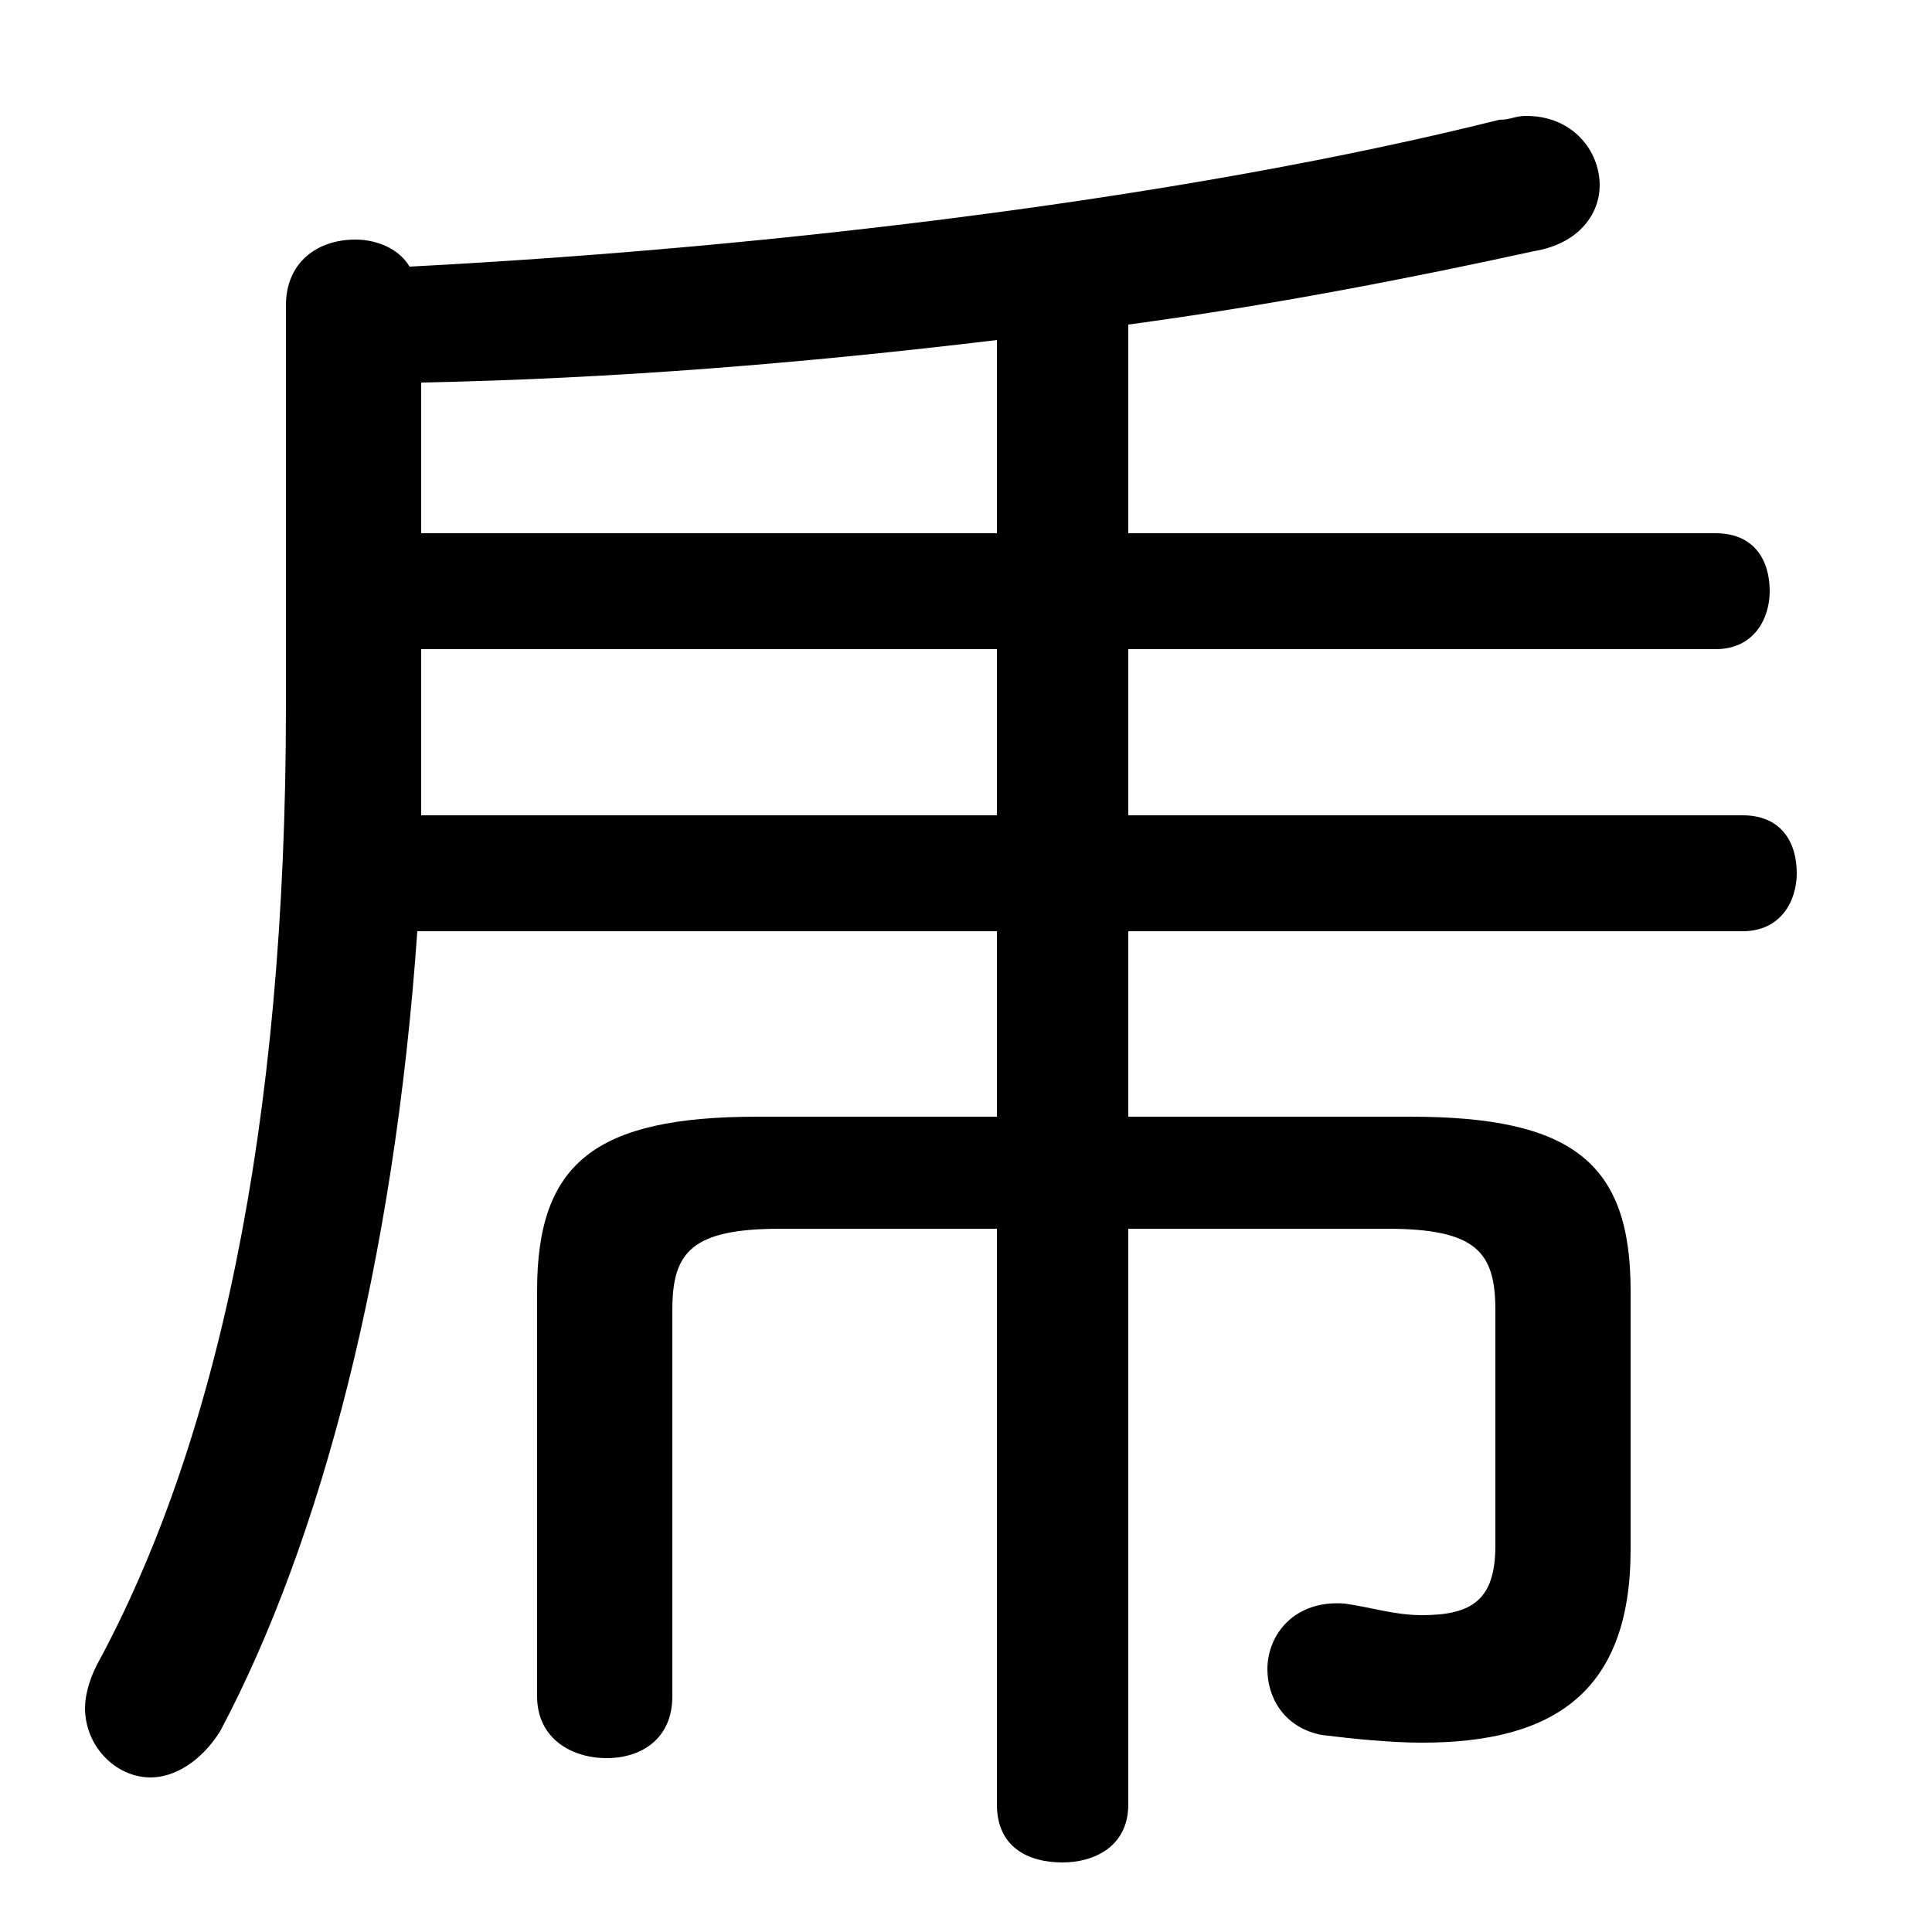 <svg xmlns="http://www.w3.org/2000/svg" viewBox="0 -44.0 50.0 50.0">
    <rect x="0" y="-44.0" width="50.0" height="50.0" fill="#808080" stroke="none"/>
    <g transform="scale(1, -1)">
        <!-- ボディの枠 -->
        <rect x="0" y="-6.0" width="50.0" height="50.0"
            stroke="white" fill="white"/>
        <!-- グリフ座標系の原点 -->
        <circle cx="0" cy="0" r="5" fill="white"/>
        <!-- グリフのアウトライン -->
        <g style="fill:black;stroke:#000000;stroke-width:0;stroke-linecap:round;stroke-linejoin:round;">
        <path d="M 25.8 19.9 L 25.8 15.1 L 19.6 15.1 C 15.4 15.1 13.9 13.9 13.9 10.6 L 13.9 0.1 C 13.9 -1.0 14.8 -1.5 15.7 -1.5 C 16.6 -1.5 17.4 -1.0 17.4 0.1 L 17.4 10.1 C 17.4 11.6 17.9 12.2 20.2 12.2 L 25.8 12.2 L 25.8 -2.7 C 25.8 -3.8 26.6 -4.2 27.5 -4.2 C 28.3 -4.2 29.2 -3.8 29.2 -2.7 L 29.2 12.2 L 35.9 12.2 C 38.2 12.2 38.7 11.6 38.7 10.1 L 38.7 4.0 C 38.7 2.6 38.1 2.2 36.8 2.2 C 36.1 2.2 35.5 2.4 34.8 2.5 C 33.5 2.6 32.8 1.7 32.8 0.8 C 32.8 0.1 33.2 -0.7 34.2 -0.9 C 35.0 -1.0 36.0 -1.1 36.8 -1.1 C 40.2 -1.1 42.2 0.2 42.2 3.9 L 42.2 10.6 C 42.2 13.9 40.7 15.1 36.5 15.1 L 29.2 15.1 L 29.2 19.9 L 45.1 19.9 C 46.1 19.9 46.5 20.7 46.5 21.4 C 46.5 22.2 46.1 22.9 45.1 22.9 L 29.2 22.9 L 29.2 27.2 L 44.4 27.2 C 45.4 27.2 45.8 28.0 45.8 28.7 C 45.8 29.5 45.4 30.2 44.4 30.2 L 29.2 30.2 L 29.2 35.6 C 32.9 36.1 36.5 36.8 39.7 37.5 C 40.9 37.7 41.4 38.5 41.4 39.2 C 41.4 40.1 40.7 41.0 39.5 41.0 C 39.2 41.0 39.1 40.9 38.8 40.9 C 30.8 38.9 20.2 37.6 10.6 37.1 C 10.3 37.6 9.7 37.8 9.2 37.8 C 8.2 37.8 7.4 37.2 7.4 36.1 L 7.4 25.7 C 7.4 14.8 5.6 6.6 2.5 0.9 C 2.3 0.5 2.2 0.1 2.2 -0.2 C 2.2 -1.2 3.0 -2.0 3.9 -2.0 C 4.5 -2.0 5.2 -1.6 5.7 -0.8 C 8.3 4.1 10.2 11.3 10.8 19.9 Z M 25.8 22.9 L 10.9 22.9 C 10.9 23.7 10.9 24.5 10.9 25.2 L 10.9 27.2 L 25.8 27.2 Z M 25.8 30.2 L 10.9 30.2 L 10.9 34.1 C 15.9 34.2 20.8 34.6 25.8 35.2 Z"/>
    </g>
    </g>
</svg>
